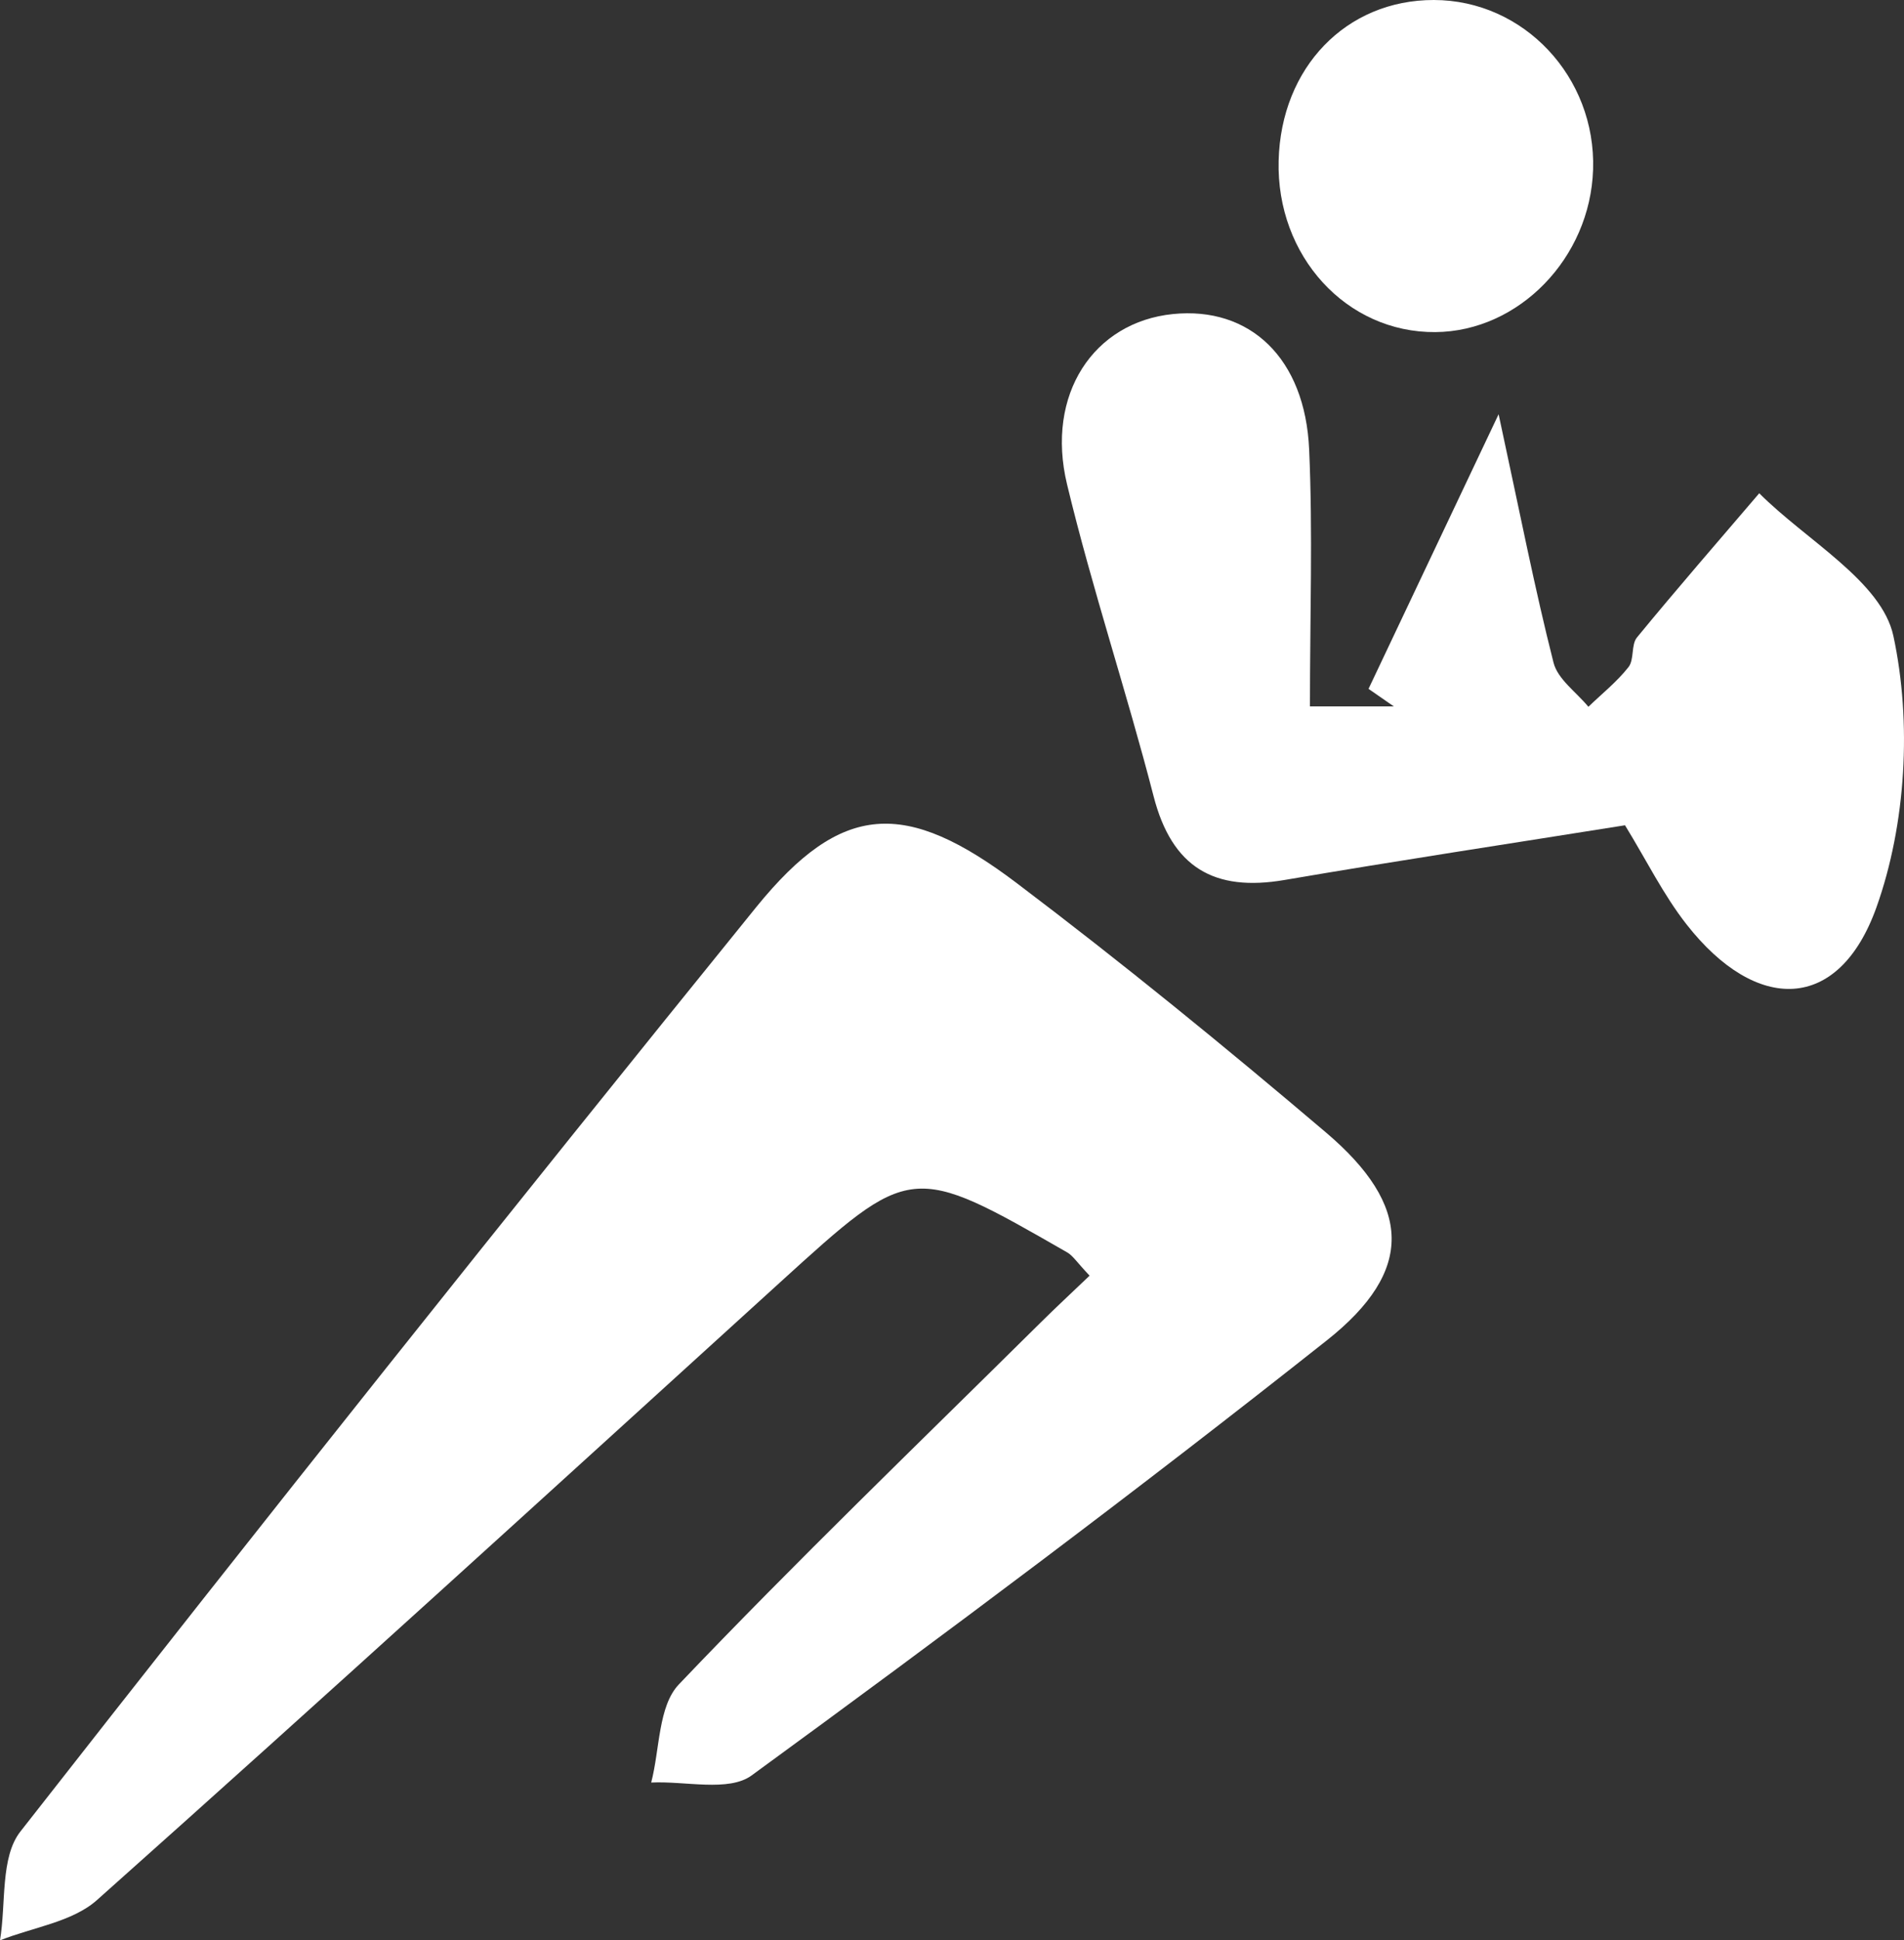 <svg xmlns="http://www.w3.org/2000/svg" viewBox="0 0 3290.01 3351.14"><rect x="0" y="0" width="3290.01" height="3351.14" fill="#333333" stroke="none"/><defs><style>.cls-1{fill:#fff;}</style></defs><title>rugby-a-13-white</title><g id="Calque_2" data-name="Calque 2"><g id="Calque_1-2" data-name="Calque 1"><g id="Calque_2-2" data-name="Calque 2"><g id="Calque_1-2-2" data-name="Calque 1-2"><path class="cls-1" d="M1882.76,2203.18c-22-23.21-28.75-34.46-38.67-40.16-270-155-269.51-154.31-496.68,52.19C955.16,2571.79,563.44,2929,167.6,3281.54c-42.67,38-111.11,47.1-167.6,69.6,10.65-63.44.32-143.31,35.16-187.82q629.22-803.78,1271.84-1597c147.5-181.31,257.35-186.67,450-41,182.45,137.9,360,282.64,534.38,430.74,148.14,125.85,153.4,238.45,1.57,358.66-325.67,257.83-658.54,506.78-994.15,751.59-39.71,29-114.85,9.38-173.57,12.29,15-57.43,12-131.93,47.79-169.48,203.48-213.46,416.17-418.14,625.86-625.67C1824,2258.54,1850,2234.52,1882.76,2203.18Z"/><path class="cls-1" d="M2263.51,1220.05h145l-43.76-30.34,224.77-474.28c37.18,171.87,62.48,301.39,94.91,429.09,7.27,28.63,39.48,50.94,60.2,76.16,23.46-22.58,49.4-43.21,69.34-68.56,10.15-12.89,4.27-38.58,14.58-51.14,69.1-84.13,140.61-166.28,211.33-249.07C3121,933.28,3251.41,1004,3271.7,1098.48c31.94,148.66,22,324.73-29.17,468.2-65,182.26-207.67,183.91-328.42,29.64-39.9-51-69-110.38-106.19-171-197.66,31.55-393.26,61.13-588.23,94.47-121.73,20.82-194.58-21.47-226.33-144.56-46.53-180.42-106-357.6-149.55-538.65-37.45-155.59,46.13-280.3,182.86-294.17,133.15-13.51,228.48,76,235.49,234C2268.52,920,2263.51,1064.05,2263.51,1220.05Z"/><path class="cls-1" d="M2477.52,0c155.49.12,280.35,133,275.25,292.82-4.89,152.76-128.18,279.71-272.68,280.75-153.68,1.11-274.83-131.38-270.68-296C2213.46,116.48,2326.1-.12,2477.52,0Z"/></g></g></g></g></svg>